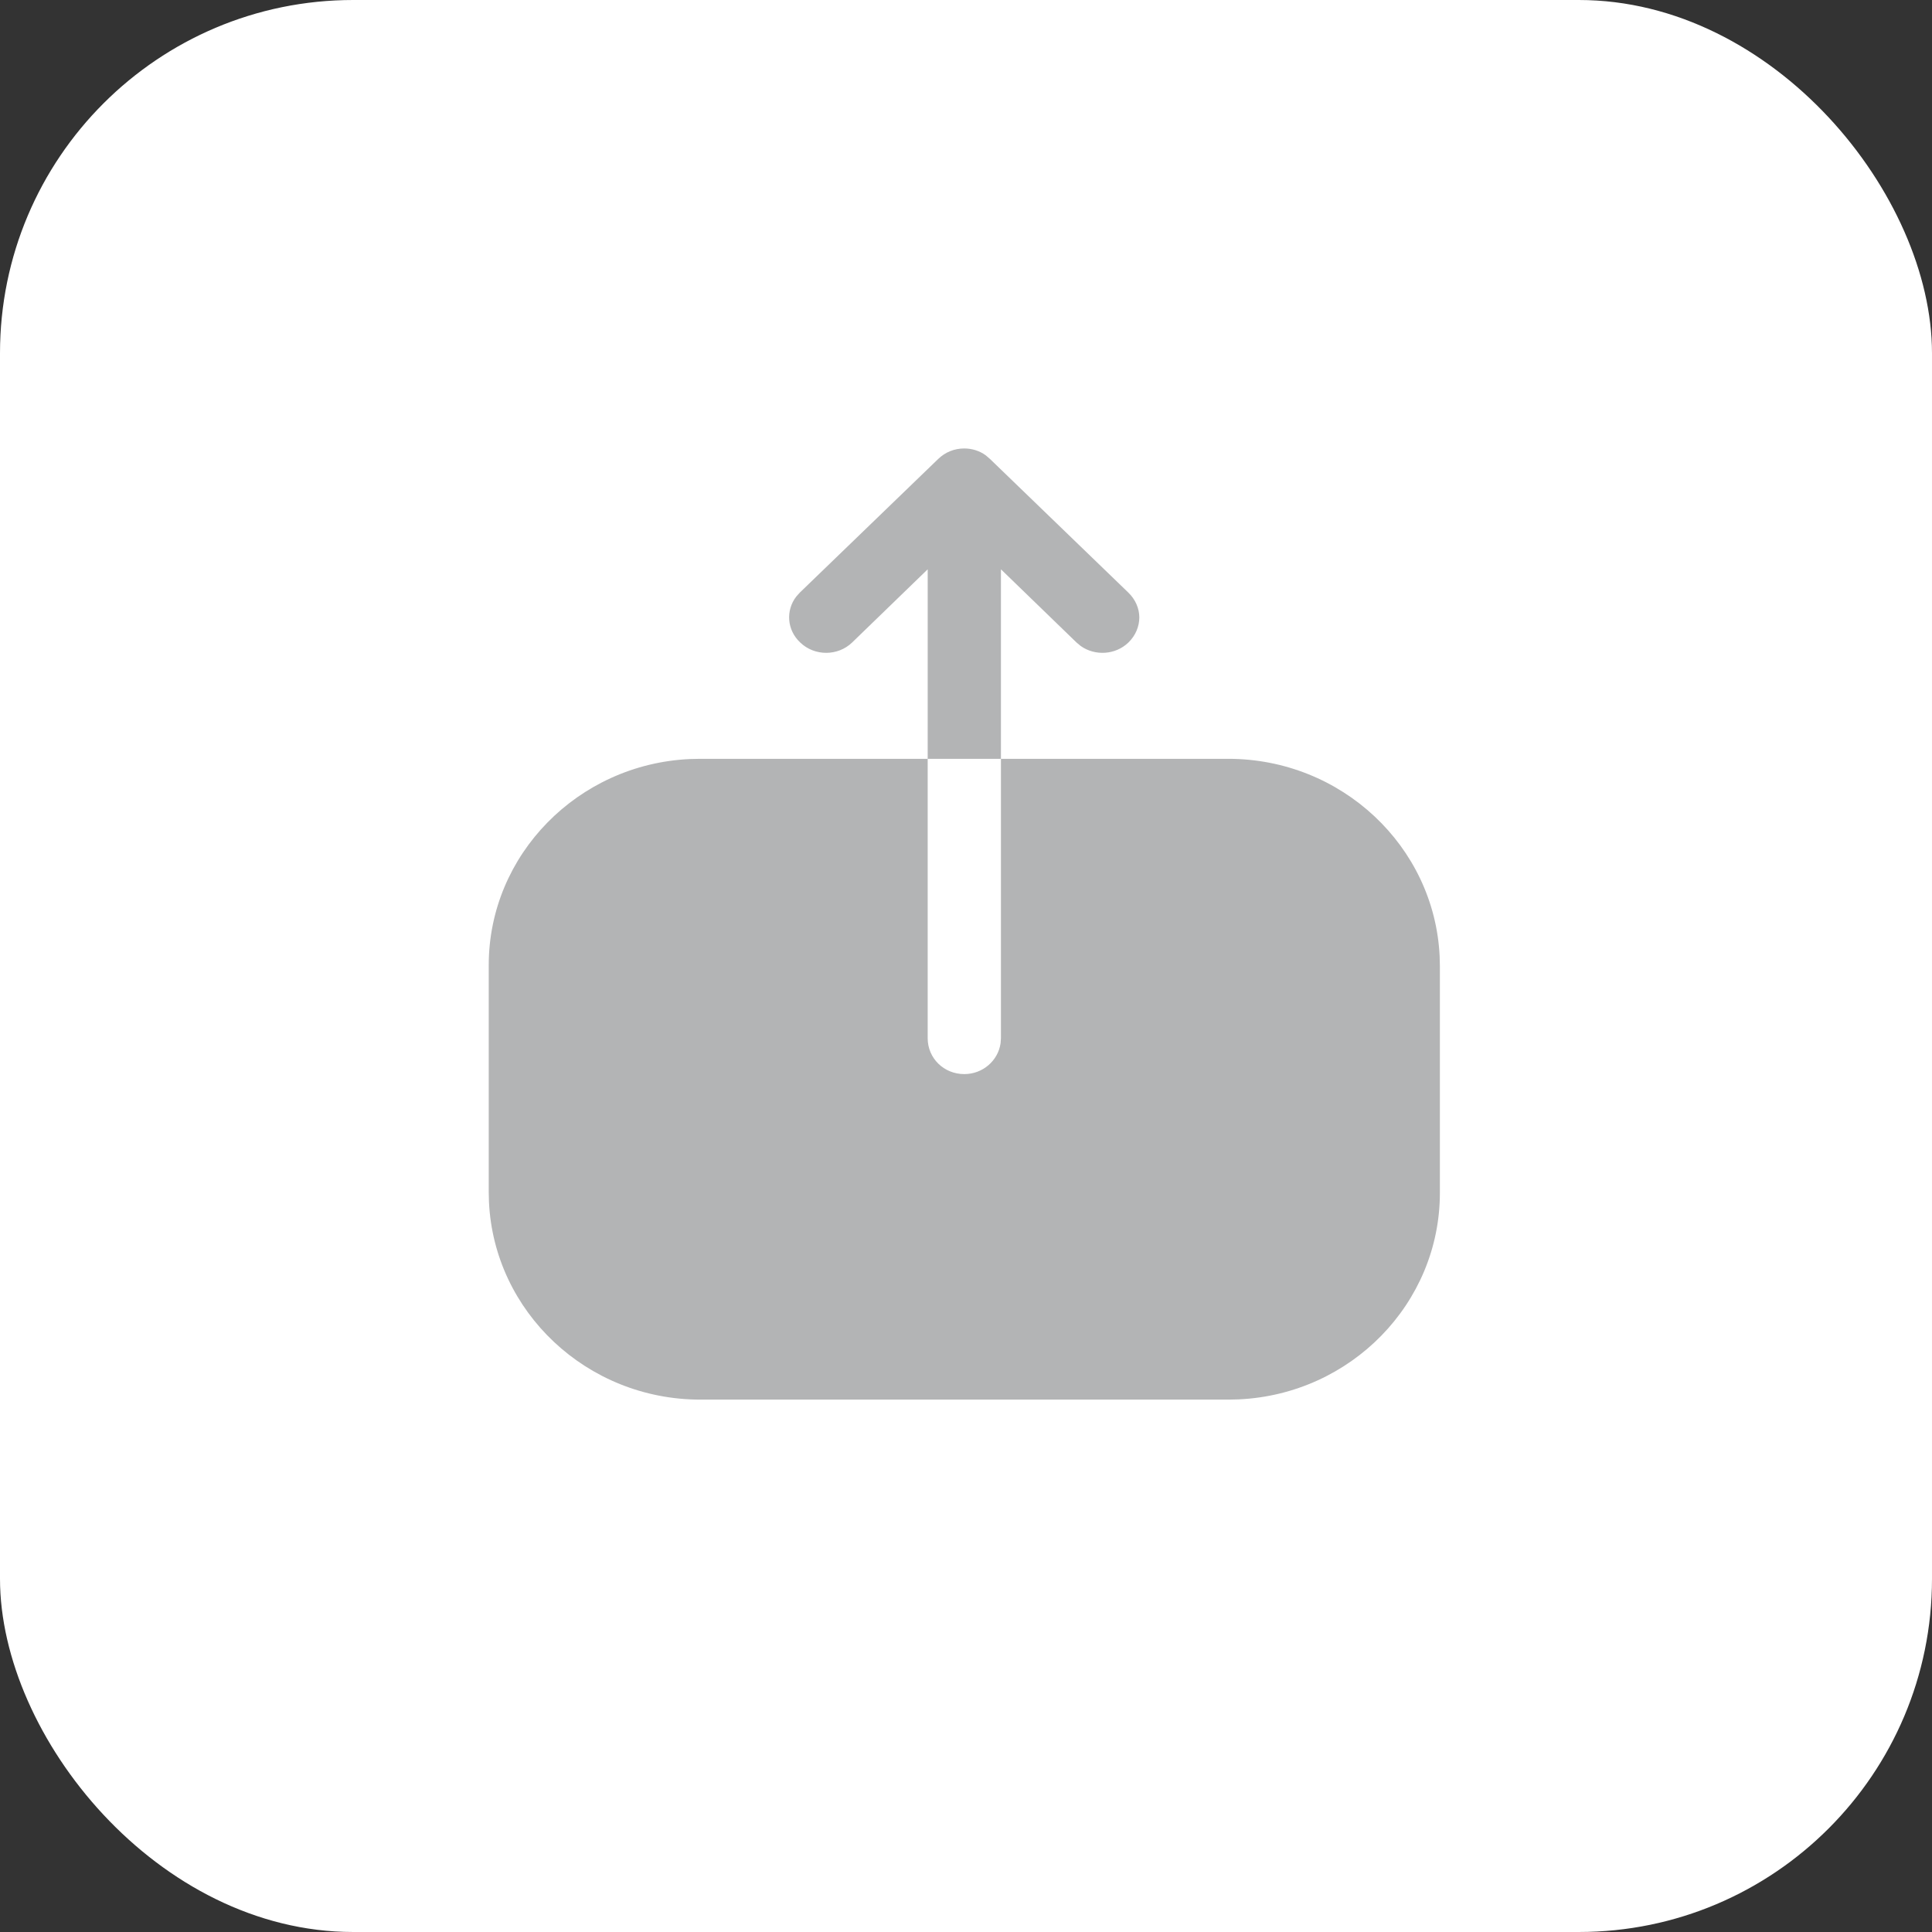 <svg width="96" height="96" viewBox="0 0 96 96" fill="none" xmlns="http://www.w3.org/2000/svg">
<rect x="0" y="0" width="96" height="96" fill="#333333" stroke="none"/>
<rect width="96" height="96" rx="17.549" fill="white"/>
<path d="M24.285 47.956C24.285 42.471 28.723 37.969 34.284 37.716L34.777 37.705H46.096V51.589C46.096 52.584 46.9 53.371 47.916 53.371C48.826 53.371 49.596 52.71 49.719 51.833L49.736 51.589V37.705H61.031C66.655 37.705 71.276 42.05 71.535 47.517L71.547 48.002V59.272C71.547 64.779 67.109 69.282 61.548 69.534L61.055 69.546H34.801C29.154 69.546 24.555 65.178 24.297 59.732L24.285 59.248V47.956ZM39.764 31.927C39.098 31.307 39.037 30.33 39.564 29.645L39.74 29.448L46.617 22.807C46.971 22.466 47.42 22.284 47.916 22.284C48.294 22.284 48.673 22.401 48.978 22.622L49.193 22.807L56.069 29.448C56.423 29.79 56.612 30.244 56.612 30.677C56.612 31.131 56.423 31.586 56.069 31.927C55.425 32.548 54.409 32.604 53.697 32.097L53.493 31.927L49.736 28.288L49.736 37.705H46.096L46.097 28.288L42.34 31.927C41.631 32.61 40.473 32.61 39.764 31.927Z" fill="#B3B4B5"/>
</svg>
